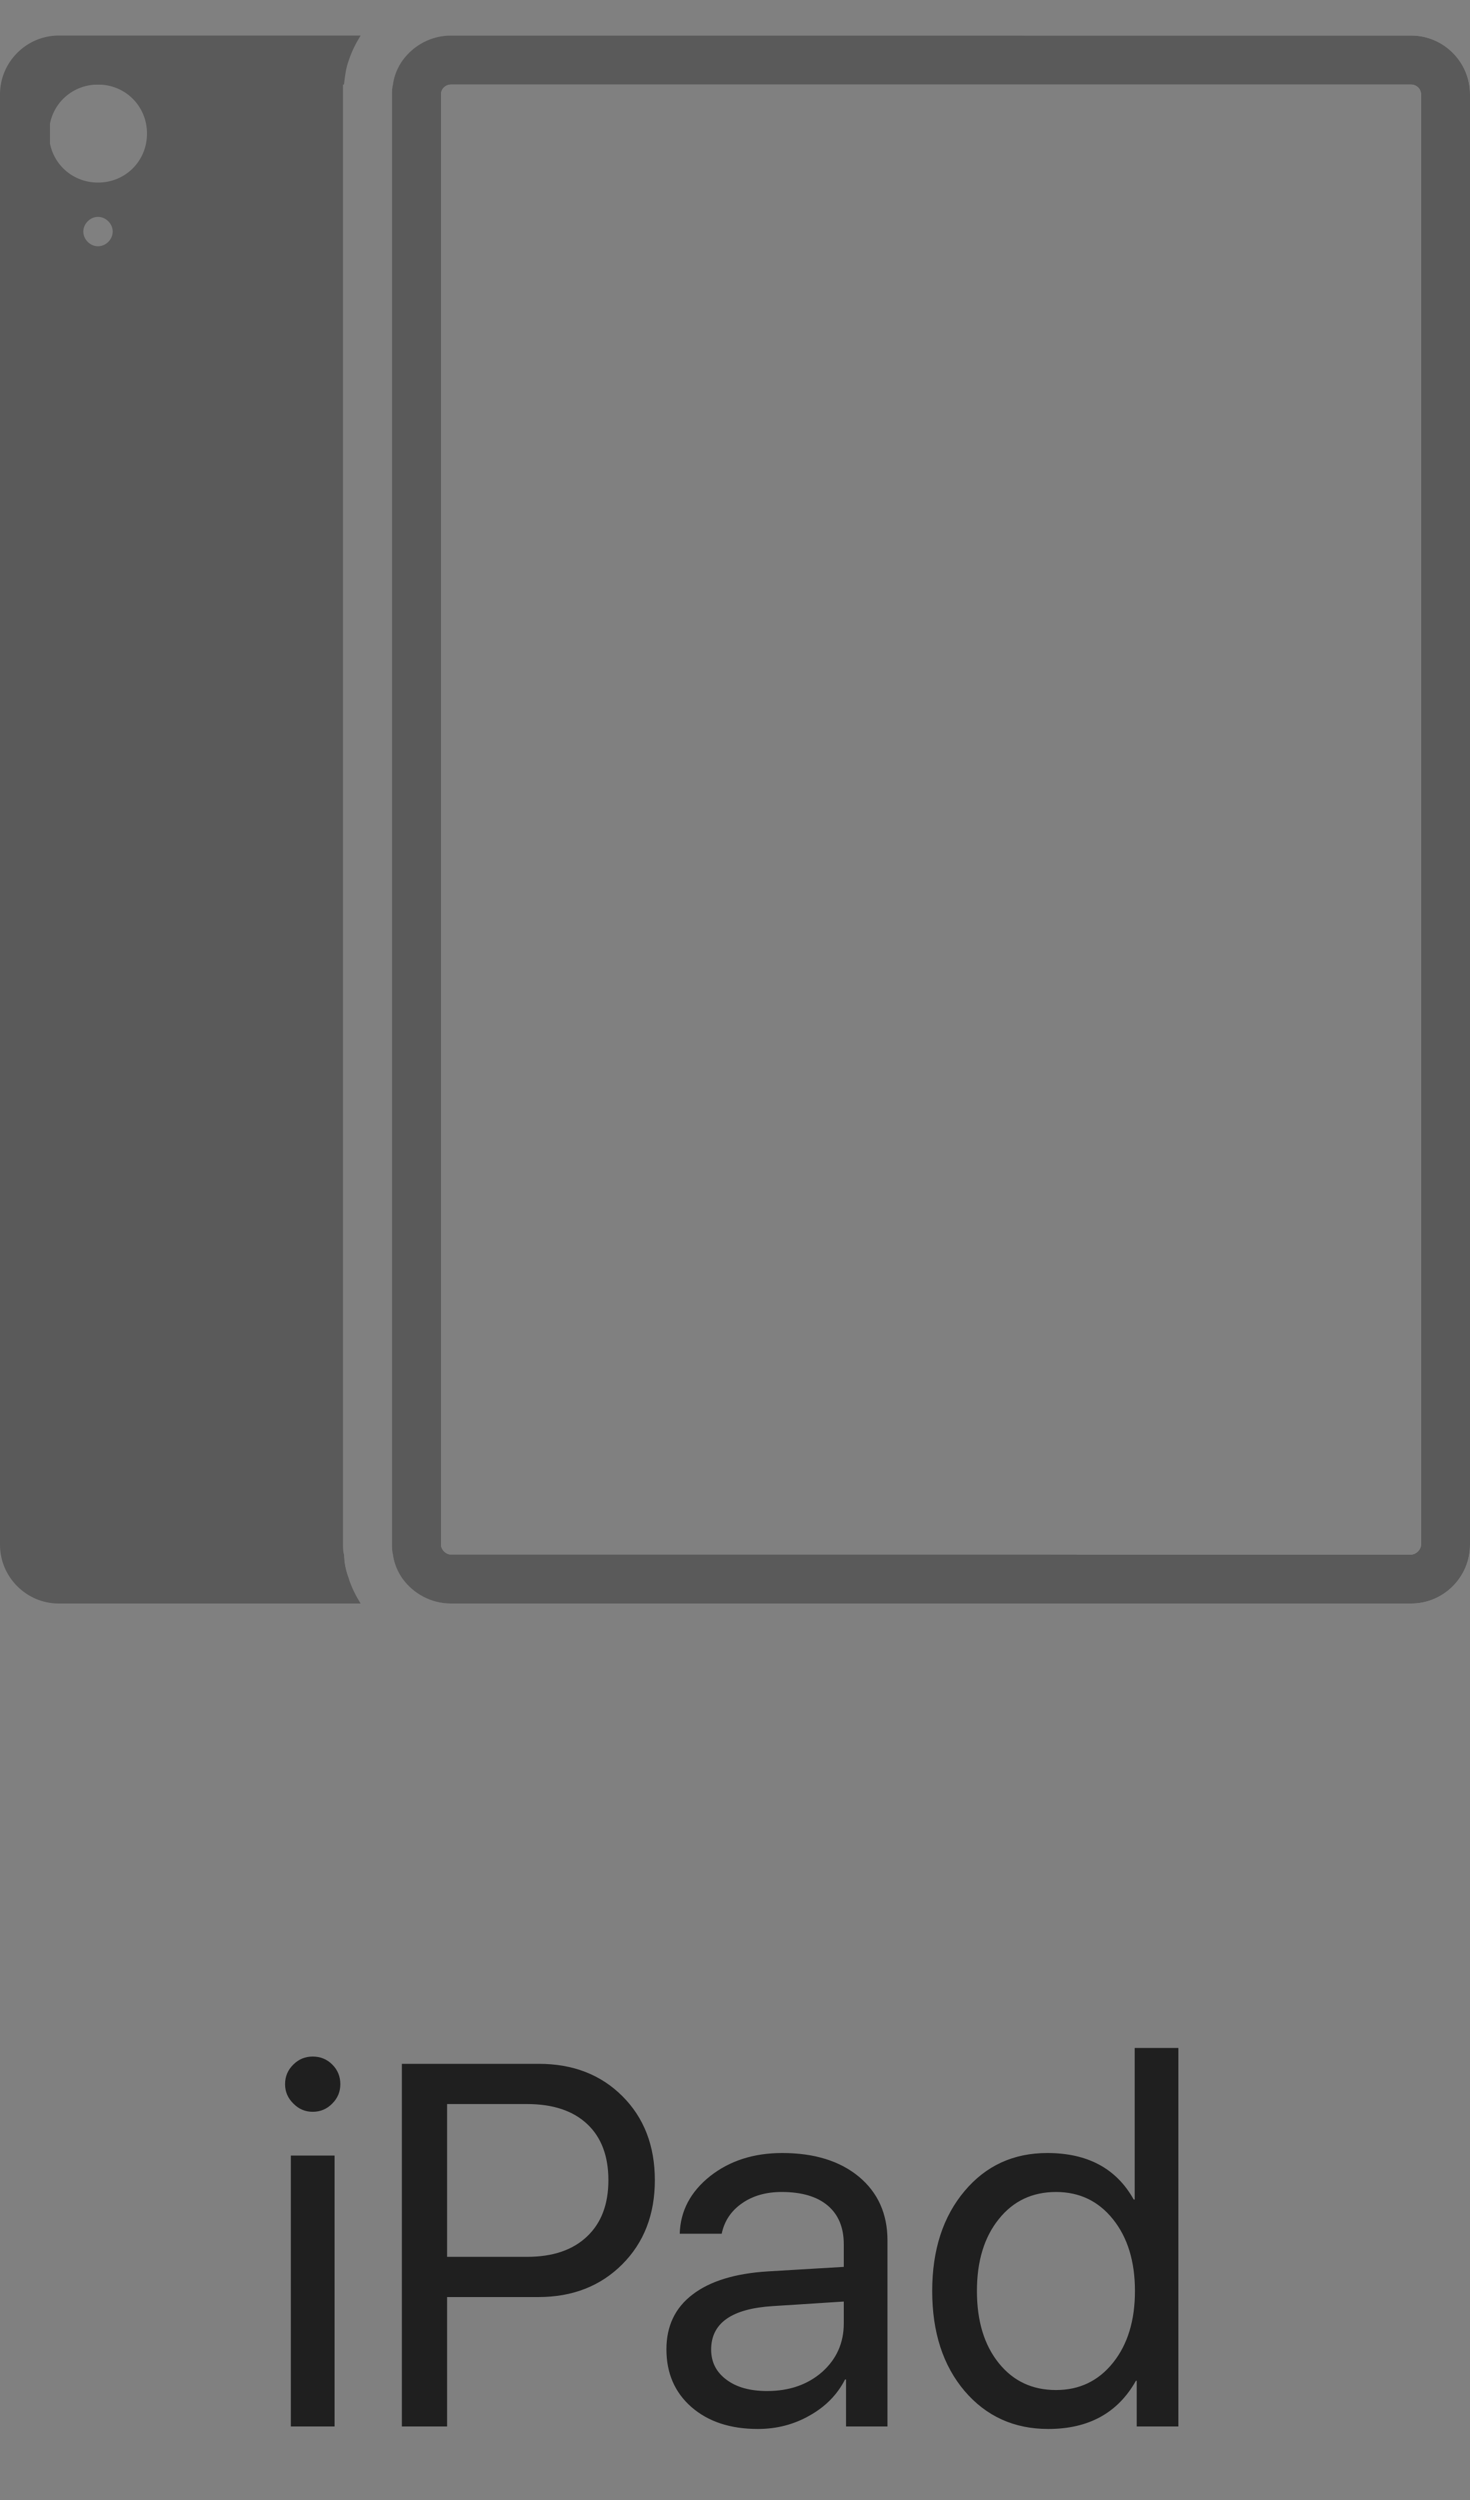 <svg width="40" height="68" viewBox="0 0 40 68" fill="none" xmlns="http://www.w3.org/2000/svg">
<rect x="0" y="0" width="40" height="68" fill="#808080" stroke="none"/>
<path d="M7.914 58.631H9.104V66H7.914V58.631ZM8.509 57.441C8.304 57.441 8.128 57.366 7.982 57.216C7.832 57.07 7.757 56.895 7.757 56.69C7.757 56.48 7.832 56.302 7.982 56.156C8.128 56.01 8.304 55.938 8.509 55.938C8.718 55.938 8.896 56.01 9.042 56.156C9.188 56.302 9.261 56.48 9.261 56.69C9.261 56.895 9.188 57.07 9.042 57.216C8.896 57.366 8.718 57.441 8.509 57.441ZM14.661 56.136C15.591 56.136 16.35 56.43 16.938 57.018C17.525 57.605 17.819 58.367 17.819 59.301C17.819 60.235 17.523 60.998 16.931 61.591C16.338 62.183 15.577 62.48 14.648 62.48H12.166V66H10.935V56.136H14.661ZM12.166 61.386H14.34C15.042 61.386 15.586 61.201 15.974 60.832C16.361 60.467 16.555 59.957 16.555 59.301C16.555 58.645 16.363 58.136 15.98 57.776C15.593 57.412 15.046 57.23 14.34 57.23H12.166V61.386ZM20.875 65.036C21.477 65.036 21.976 64.863 22.372 64.517C22.764 64.166 22.96 63.726 22.96 63.197V62.602L21.032 62.726C19.911 62.794 19.351 63.188 19.351 63.908C19.351 64.25 19.49 64.523 19.768 64.728C20.041 64.934 20.41 65.036 20.875 65.036ZM20.622 66.068C19.875 66.068 19.273 65.87 18.817 65.474C18.362 65.077 18.134 64.553 18.134 63.901C18.134 63.268 18.371 62.771 18.845 62.411C19.319 62.047 20.002 61.837 20.895 61.782L22.96 61.659V61.044C22.96 60.588 22.814 60.237 22.523 59.991C22.231 59.745 21.814 59.622 21.271 59.622C20.843 59.622 20.483 59.725 20.191 59.93C19.895 60.135 19.711 60.41 19.638 60.757H18.496C18.514 60.137 18.79 59.615 19.323 59.191C19.856 58.772 20.51 58.562 21.285 58.562C22.156 58.562 22.851 58.777 23.37 59.205C23.89 59.638 24.149 60.217 24.149 60.941V66H23.021V64.722H22.994C22.785 65.132 22.465 65.458 22.037 65.699C21.609 65.945 21.137 66.068 20.622 66.068ZM28.524 66.068C27.595 66.068 26.836 65.724 26.248 65.036C25.66 64.343 25.366 63.437 25.366 62.315C25.366 61.199 25.66 60.292 26.248 59.595C26.827 58.907 27.576 58.562 28.497 58.562C29.595 58.562 30.379 58.984 30.849 59.827H30.876V55.705H32.065V66H30.931V64.756H30.91C30.418 65.631 29.623 66.068 28.524 66.068ZM28.736 59.622C28.089 59.622 27.57 59.868 27.178 60.36C26.781 60.852 26.583 61.504 26.583 62.315C26.583 63.131 26.781 63.785 27.178 64.277C27.57 64.765 28.089 65.009 28.736 65.009C29.374 65.009 29.892 64.76 30.288 64.264C30.685 63.767 30.883 63.117 30.883 62.315C30.883 61.513 30.685 60.864 30.288 60.367C29.892 59.87 29.374 59.622 28.736 59.622Z" fill="#1F1F1F"/>
<g opacity="0.3">
<path d="M9.333 42.017V2.567C9.333 2.487 9.333 2.38 9.333 2.3C9.36 2.061 9.387 1.847 9.467 1.634H1.6C1.093 1.634 0.667 2.061 0.667 2.567V42.017C0.667 42.523 1.093 42.95 1.6 42.95H9.493C9.413 42.737 9.36 42.523 9.36 42.283C9.333 42.203 9.333 42.097 9.333 42.017ZM2.267 6.299C2.267 6.085 2.453 5.899 2.667 5.899C2.88 5.899 3.067 6.085 3.067 6.299C3.067 6.512 2.88 6.699 2.667 6.699C2.453 6.699 2.267 6.512 2.267 6.299ZM2.667 2.3C3.413 2.3 4 2.887 4 3.633C4 4.38 3.413 4.966 2.667 4.966C1.92 4.966 1.333 4.38 1.333 3.633C1.333 2.887 1.92 2.3 2.667 2.3Z" fill="black"/>
<path d="M12.267 42.283H28.613C28.507 42.657 28.133 42.95 27.733 42.95H10.96C10.827 42.763 10.72 42.523 10.693 42.283C10.667 42.203 10.667 42.097 10.667 42.017V2.567C10.667 2.487 10.667 2.38 10.693 2.3C10.72 2.061 10.827 1.821 10.96 1.634H27.733C28.16 1.634 28.507 1.927 28.613 2.3H12.267C12.133 2.3 12 2.407 12 2.567V42.017C12 42.15 12.133 42.283 12.267 42.283Z" fill="black"/>
<path d="M10.693 42.283C10.72 42.523 10.827 42.763 10.96 42.95C11.253 43.349 11.733 43.616 12.267 43.616H27.733C28.267 43.616 28.747 43.349 29.04 42.95C29.173 42.763 29.28 42.523 29.307 42.283H10.693ZM9.493 42.95C9.413 42.736 9.36 42.523 9.36 42.283H1.627C1.493 42.283 1.36 42.15 1.36 42.017V2.567C1.36 2.407 1.493 2.3 1.627 2.3H9.36C9.387 2.06 9.413 1.847 9.493 1.634C9.573 1.394 9.68 1.181 9.813 0.967H1.6C0.72 0.967 0 1.687 0 2.567V42.017C0 42.896 0.72 43.616 1.6 43.616H9.813C9.68 43.403 9.573 43.189 9.493 42.95ZM29.04 1.634C28.747 1.234 28.267 0.967 27.733 0.967H12.267C11.733 0.967 11.253 1.234 10.96 1.634C10.827 1.82 10.72 2.06 10.693 2.3H29.307C29.28 2.06 29.173 1.82 29.04 1.634Z" fill="black"/>
<path d="M38.4 0.967H12.267C11.733 0.967 11.253 1.234 10.96 1.634C10.827 1.82 10.72 2.06 10.693 2.3C10.667 2.38 10.667 2.487 10.667 2.567V42.017C10.667 42.096 10.667 42.203 10.693 42.283C10.72 42.523 10.827 42.763 10.96 42.95C11.253 43.349 11.733 43.616 12.267 43.616H38.4C39.28 43.616 40 42.896 40 42.017V2.567C40 1.687 39.28 0.967 38.4 0.967ZM38.667 42.017C38.667 42.15 38.533 42.283 38.4 42.283H12.267C12.133 42.283 12 42.15 12 42.017V2.567C12 2.407 12.133 2.3 12.267 2.3H38.4C38.533 2.3 38.667 2.407 38.667 2.567V42.017Z" fill="white"/>
<path d="M38.4 1.634H12.267C11.84 1.634 11.493 1.927 11.387 2.3C11.36 2.38 11.333 2.487 11.333 2.567V42.017C11.333 42.097 11.333 42.203 11.387 42.283C11.493 42.657 11.867 42.95 12.267 42.95H38.4C38.907 42.95 39.333 42.523 39.333 42.017V2.567C39.333 2.061 38.907 1.634 38.4 1.634ZM38.667 42.017C38.667 42.15 38.533 42.283 38.4 42.283H12.267C12.133 42.283 12 42.15 12 42.017V2.567C12 2.407 12.133 2.3 12.267 2.3H38.4C38.533 2.3 38.667 2.407 38.667 2.567V42.017Z" fill="white"/>
<path d="M38.4 0.967H12.267C11.733 0.967 11.253 1.234 10.96 1.634C10.827 1.82 10.72 2.06 10.693 2.3C10.667 2.38 10.667 2.487 10.667 2.567V42.017C10.667 42.096 10.667 42.203 10.693 42.283C10.72 42.523 10.827 42.763 10.96 42.95C11.253 43.349 11.733 43.616 12.267 43.616H38.4C39.28 43.616 40 42.896 40 42.017V2.567C40 1.687 39.28 0.967 38.4 0.967ZM38.667 42.017C38.667 42.15 38.533 42.283 38.4 42.283H12.267C12.133 42.283 12 42.15 12 42.017V2.567C12 2.407 12.133 2.3 12.267 2.3H38.4C38.533 2.3 38.667 2.407 38.667 2.567V42.017Z" fill="black"/>
</g>
</svg>

